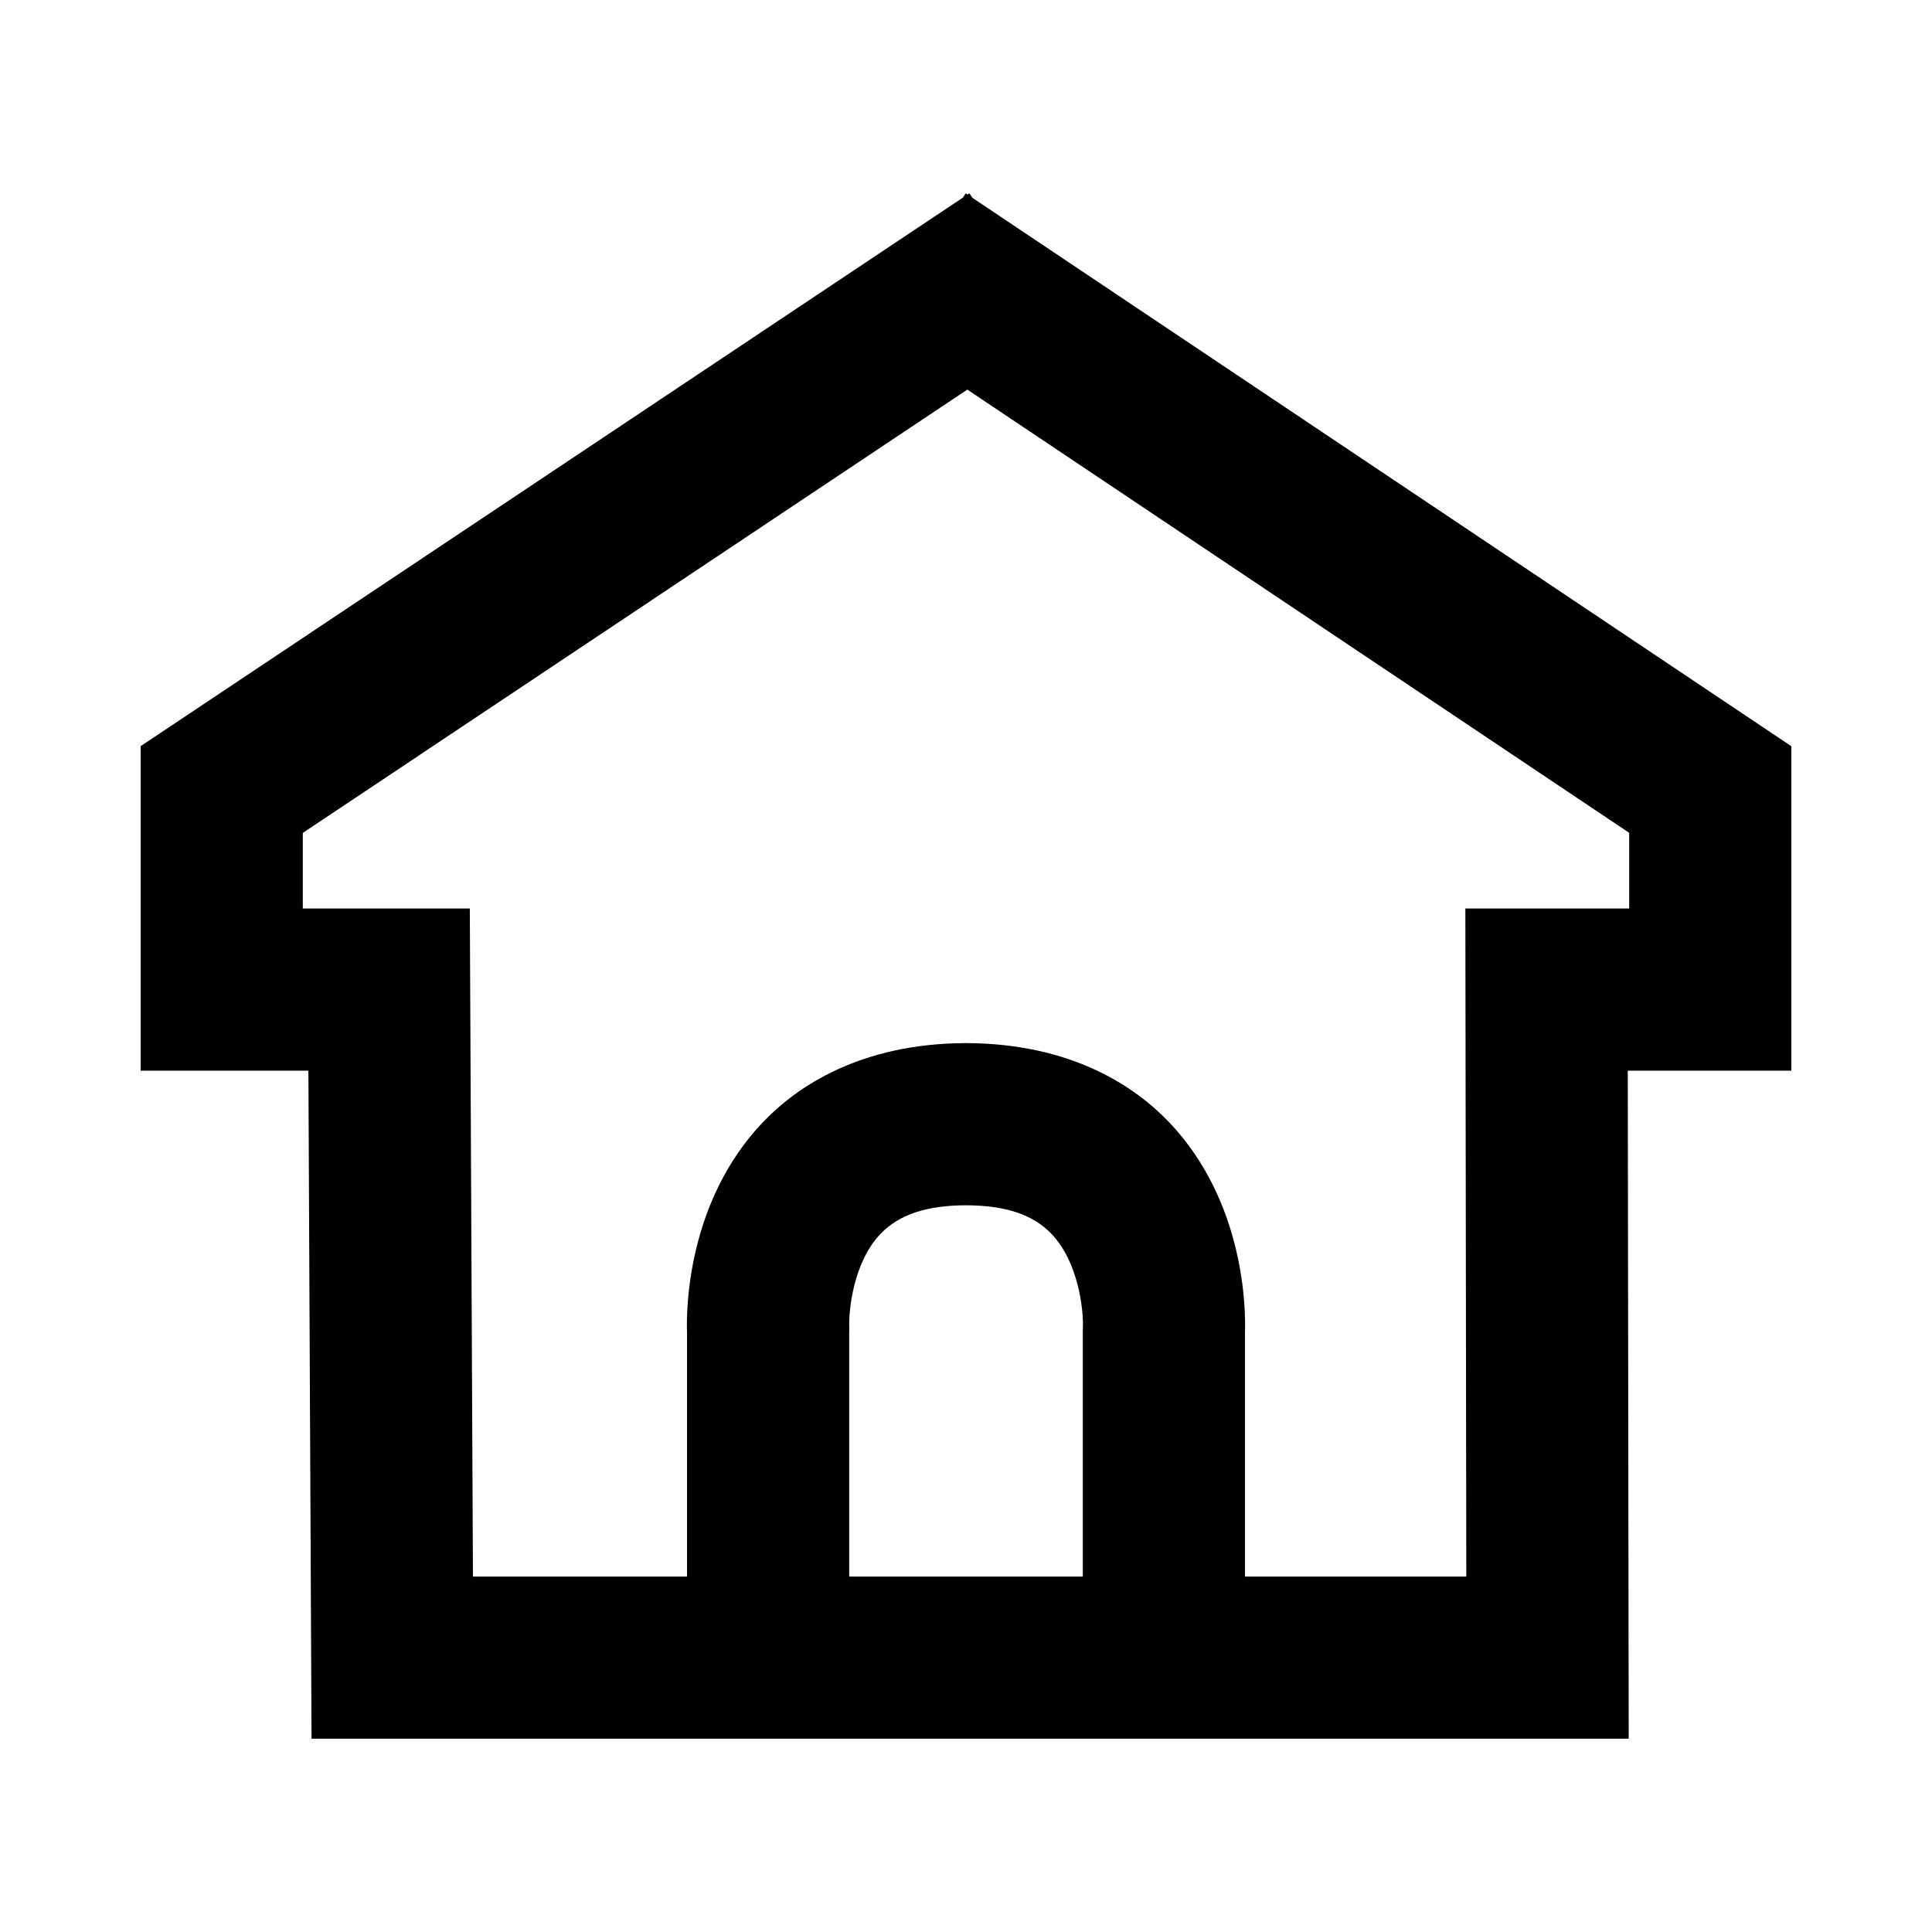 <?xml version="1.0" standalone="no"?><!DOCTYPE svg PUBLIC "-//W3C//DTD SVG 1.1//EN" "http://www.w3.org/Graphics/SVG/1.1/DTD/svg11.dtd"><svg t="1547124389973" class="icon" style="" viewBox="0 0 1024 1024" version="1.1" xmlns="http://www.w3.org/2000/svg" p-id="1636" xmlns:xlink="http://www.w3.org/1999/xlink" width="128" height="128"><defs><style type="text/css"></style></defs><path d="M949.463 395.524 515.394 104.848l-1.606-2.407-0.996 0.664-0.929-0.622-1.504 2.246L74.537 395.476l0 172.019 88.921 0 1.657 354.064 326.93 0 40.932 0 330.271 0-0.498-354.064 86.713 0L949.462 395.524zM863.506 481.536l-86.835 0 0.498 354.064-244.192 0-40.932 0L250.671 835.6l-1.657-354.064-88.52 0 0-40.075L512.703 206.496l350.803 234.916L863.506 481.536z" p-id="1637"></path><path d="M619.988 595.157c-18.137-19.178-51.812-42.006-107.477-42.286l0-0.013c-0.173 0-0.34 0.006-0.512 0.006-0.172 0-0.339-0.006-0.512-0.006l0 0.013c-55.665 0.279-89.339 23.107-107.476 42.285-39.994 42.292-40.296 99.46-39.88 111.09l0 172.333 85.958 0L450.09 705.336l0.09-0.792-0.074-1.447c-0.262-8.869 2.263-34.263 16.645-49.178 9.722-10.081 24.046-15.018 45.249-15.097 21.203 0.08 35.527 5.016 45.249 15.097 14.368 14.899 16.973 40.255 16.717 49.148l-0.056 0.658 0 174.853 85.958 0L659.867 706.246C660.283 694.616 659.982 637.449 619.988 595.157z" p-id="1638"></path></svg>